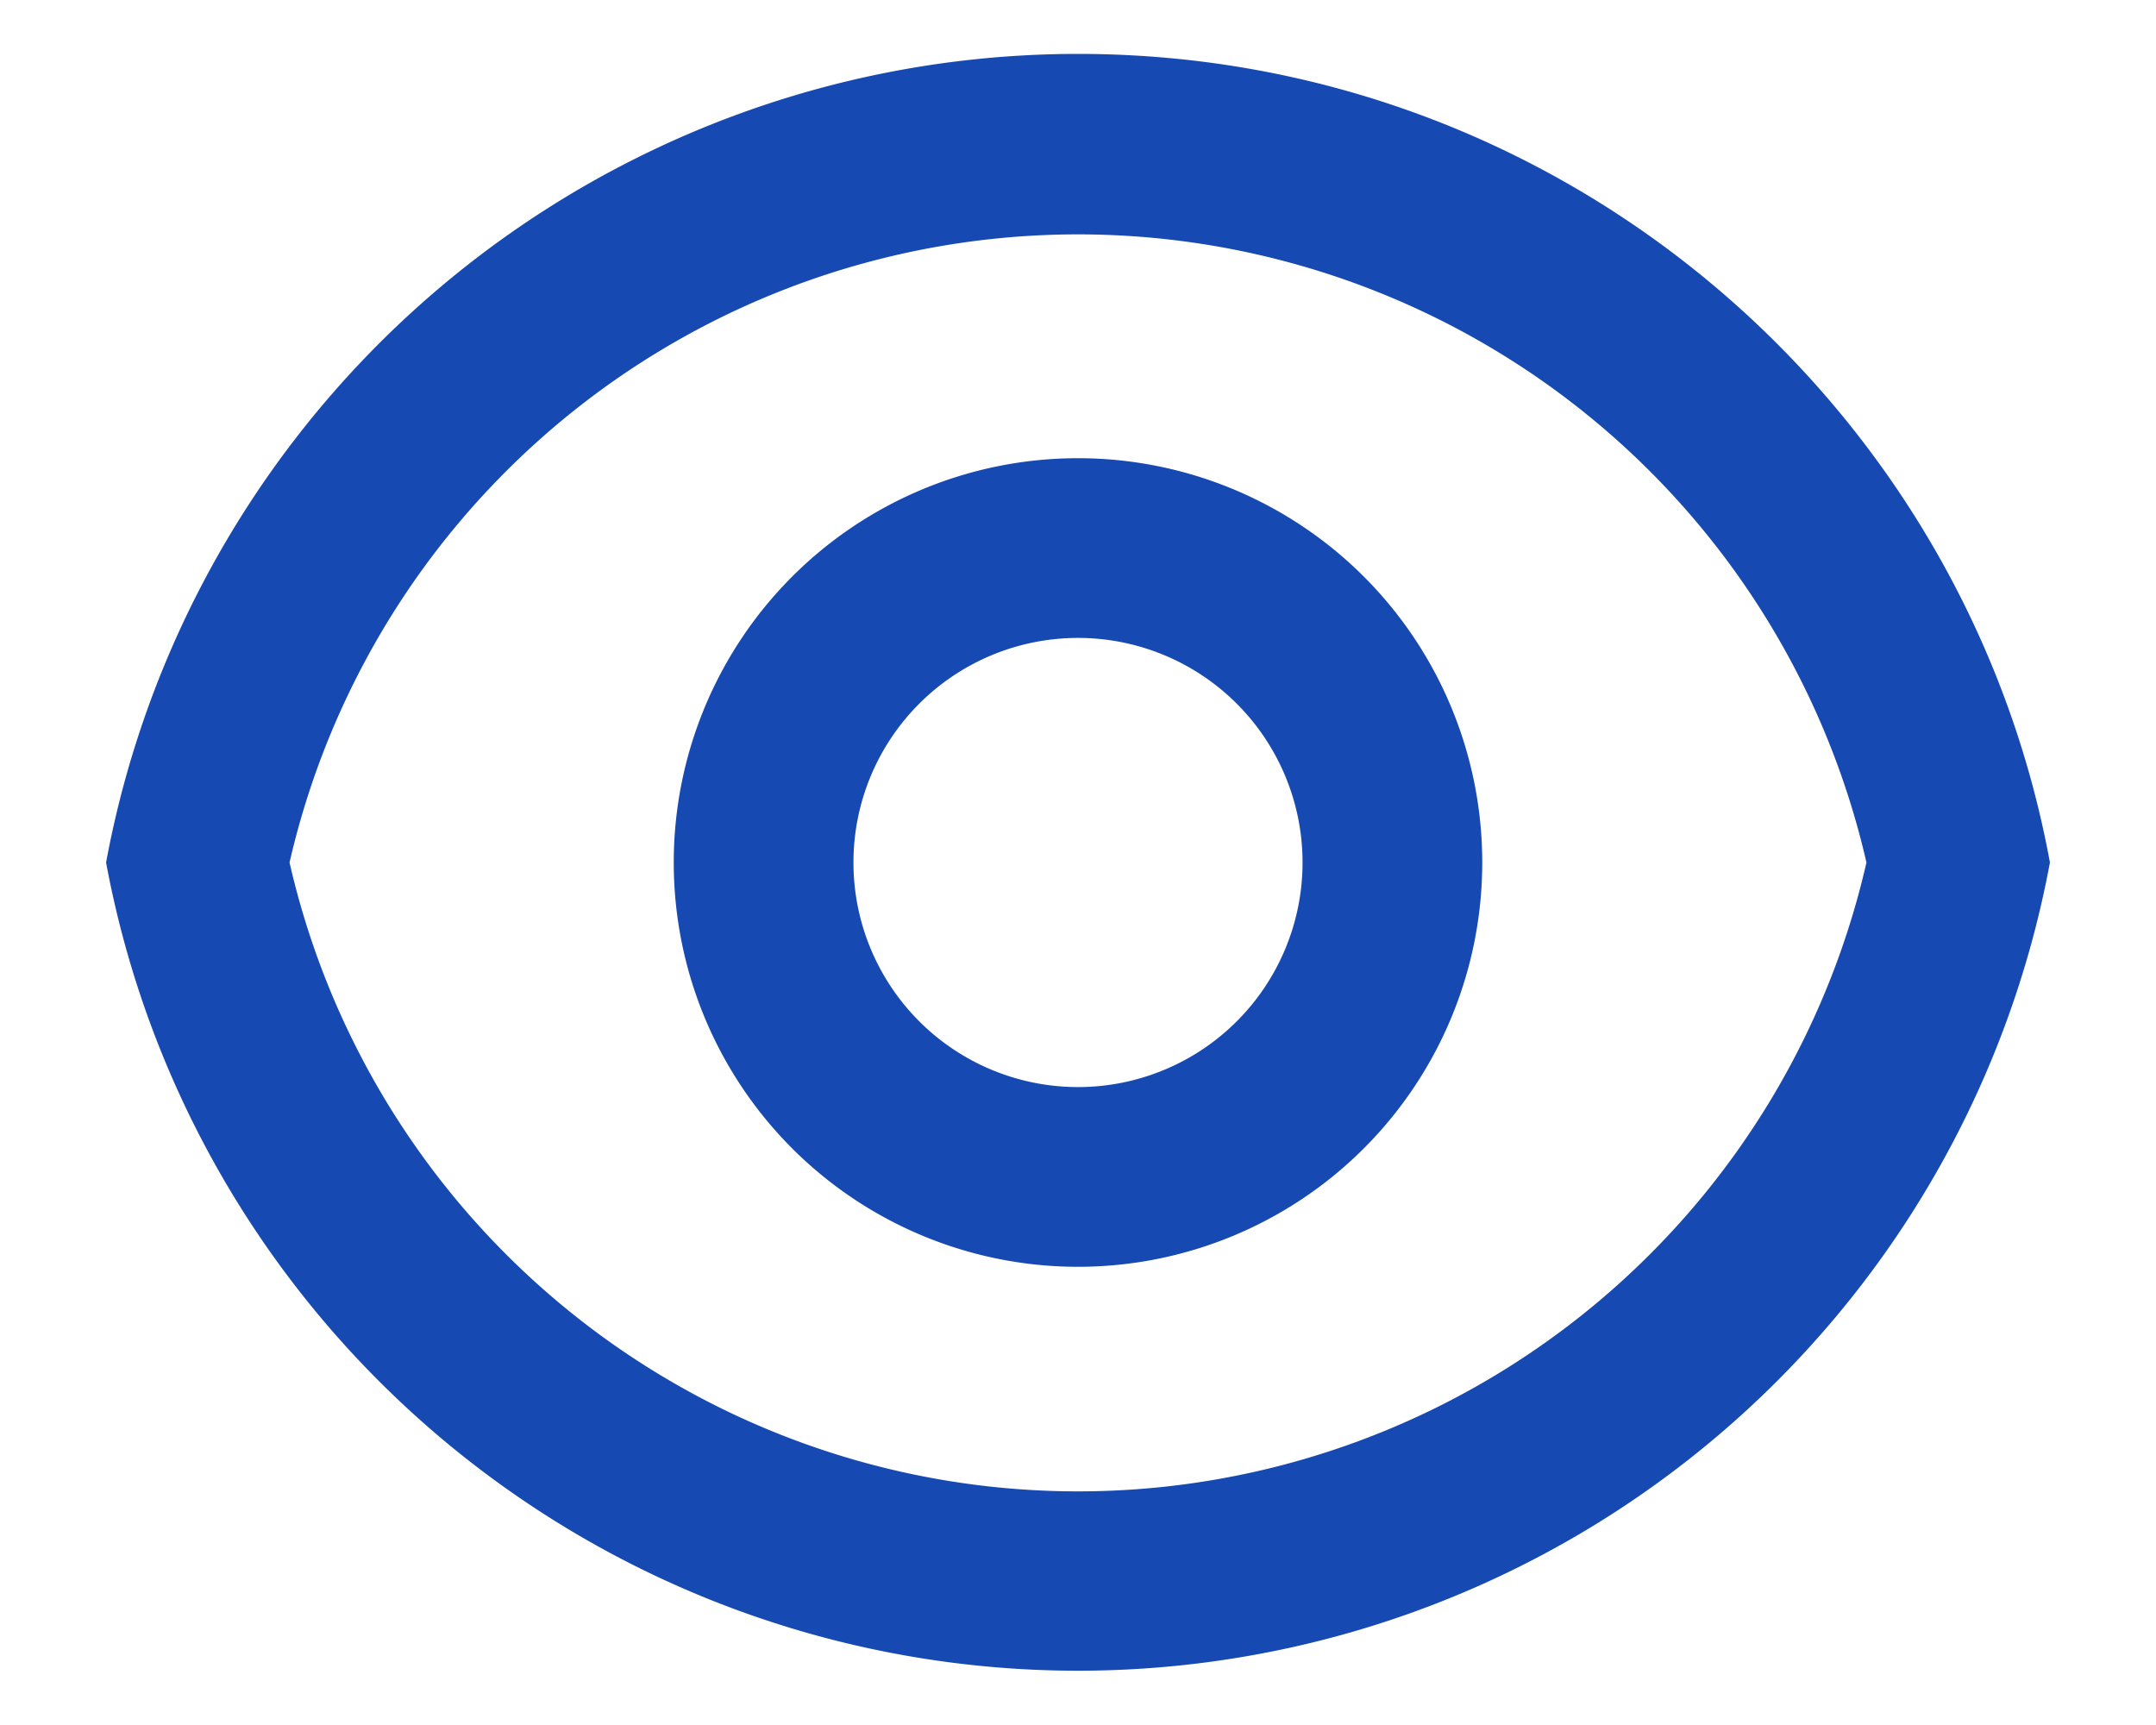 <svg width="20" height="16" fill="none" xmlns="http://www.w3.org/2000/svg"><path d="M10 .5c4.493 0 8.232 3.233 9.016 7.5A9.17 9.17 0 01.984 8 9.17 9.17 0 0110 .5zm0 13.333A7.504 7.504 0 0017.314 8 7.504 7.504 0 002.686 8 7.504 7.504 0 0010 13.833zm0-2.083a3.75 3.75 0 110-7.5 3.75 3.75 0 010 7.5zm0-1.667a2.083 2.083 0 100-4.166 2.083 2.083 0 000 4.166z" fill="#1749B3"/></svg>